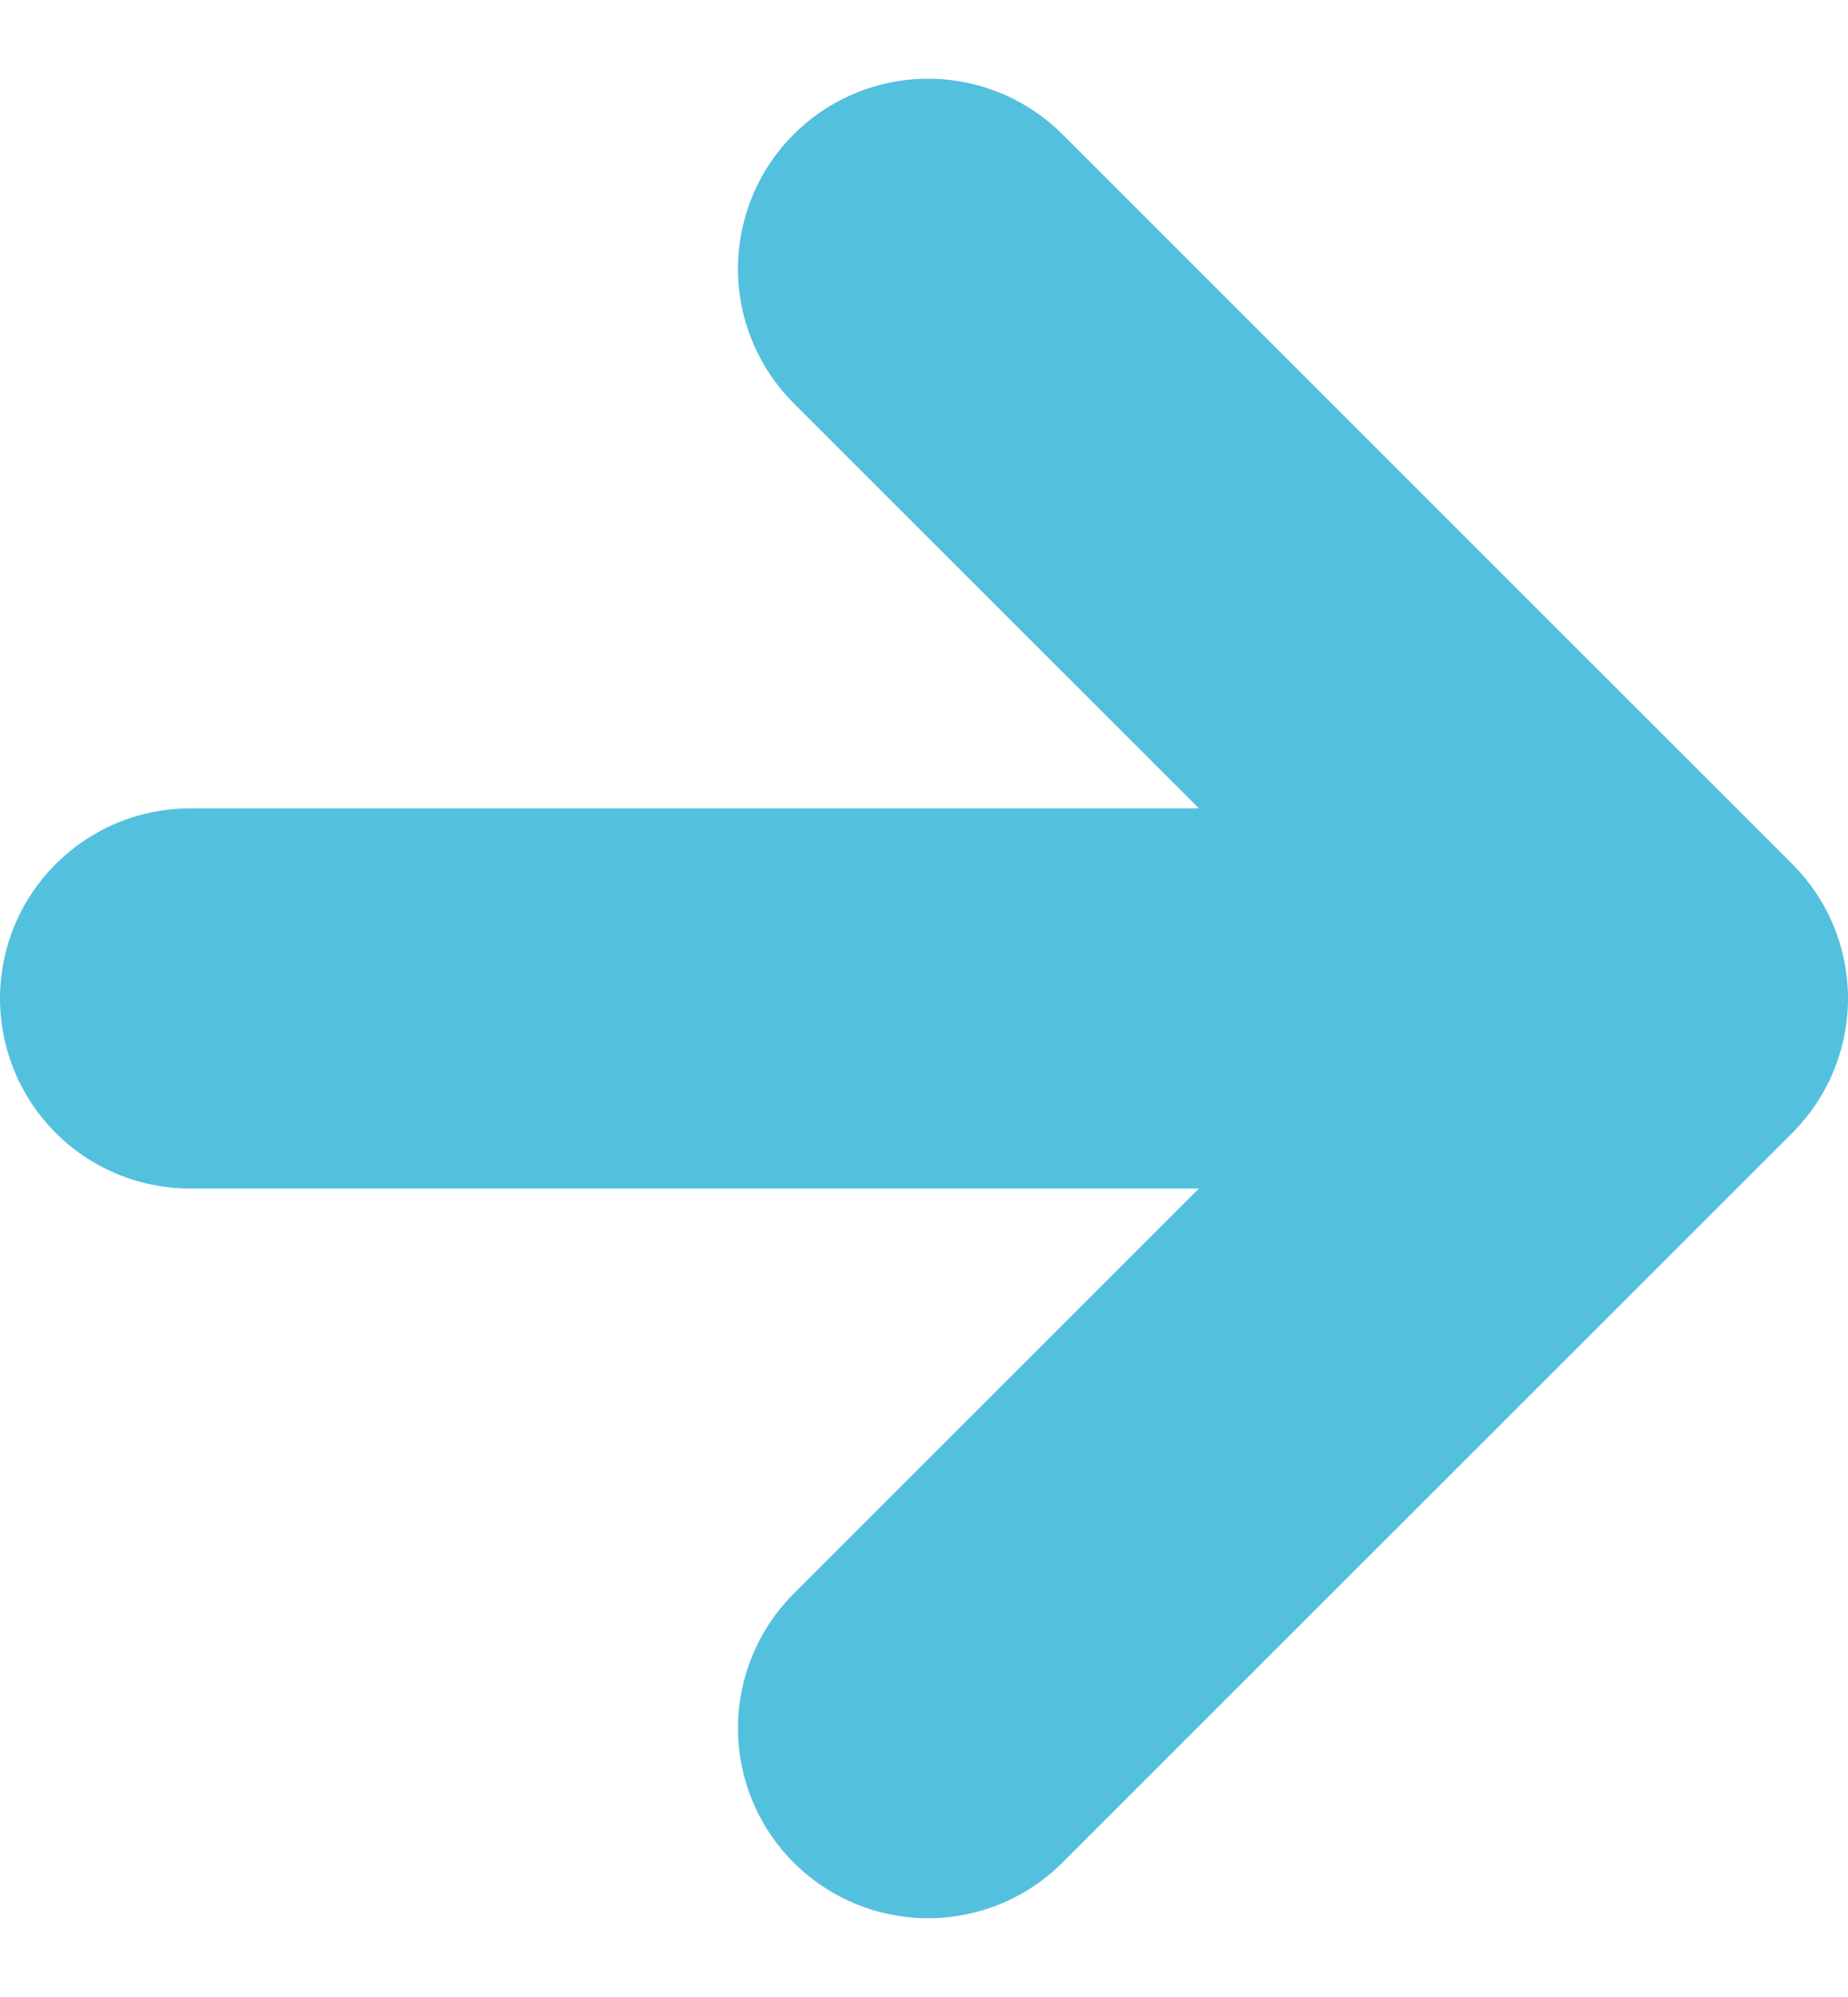 <svg xmlns="http://www.w3.org/2000/svg" width="19.44" height="21.011"><g data-name="グループ 770" fill="none" stroke="#53c1de" stroke-linecap="round" stroke-linejoin="round" stroke-width="4"><path data-name="パス 189" d="M2 10.505h15.354"/><path data-name="パス 190" d="M9.763 2.828l7.677 7.677-7.677 7.677"/></g></svg>